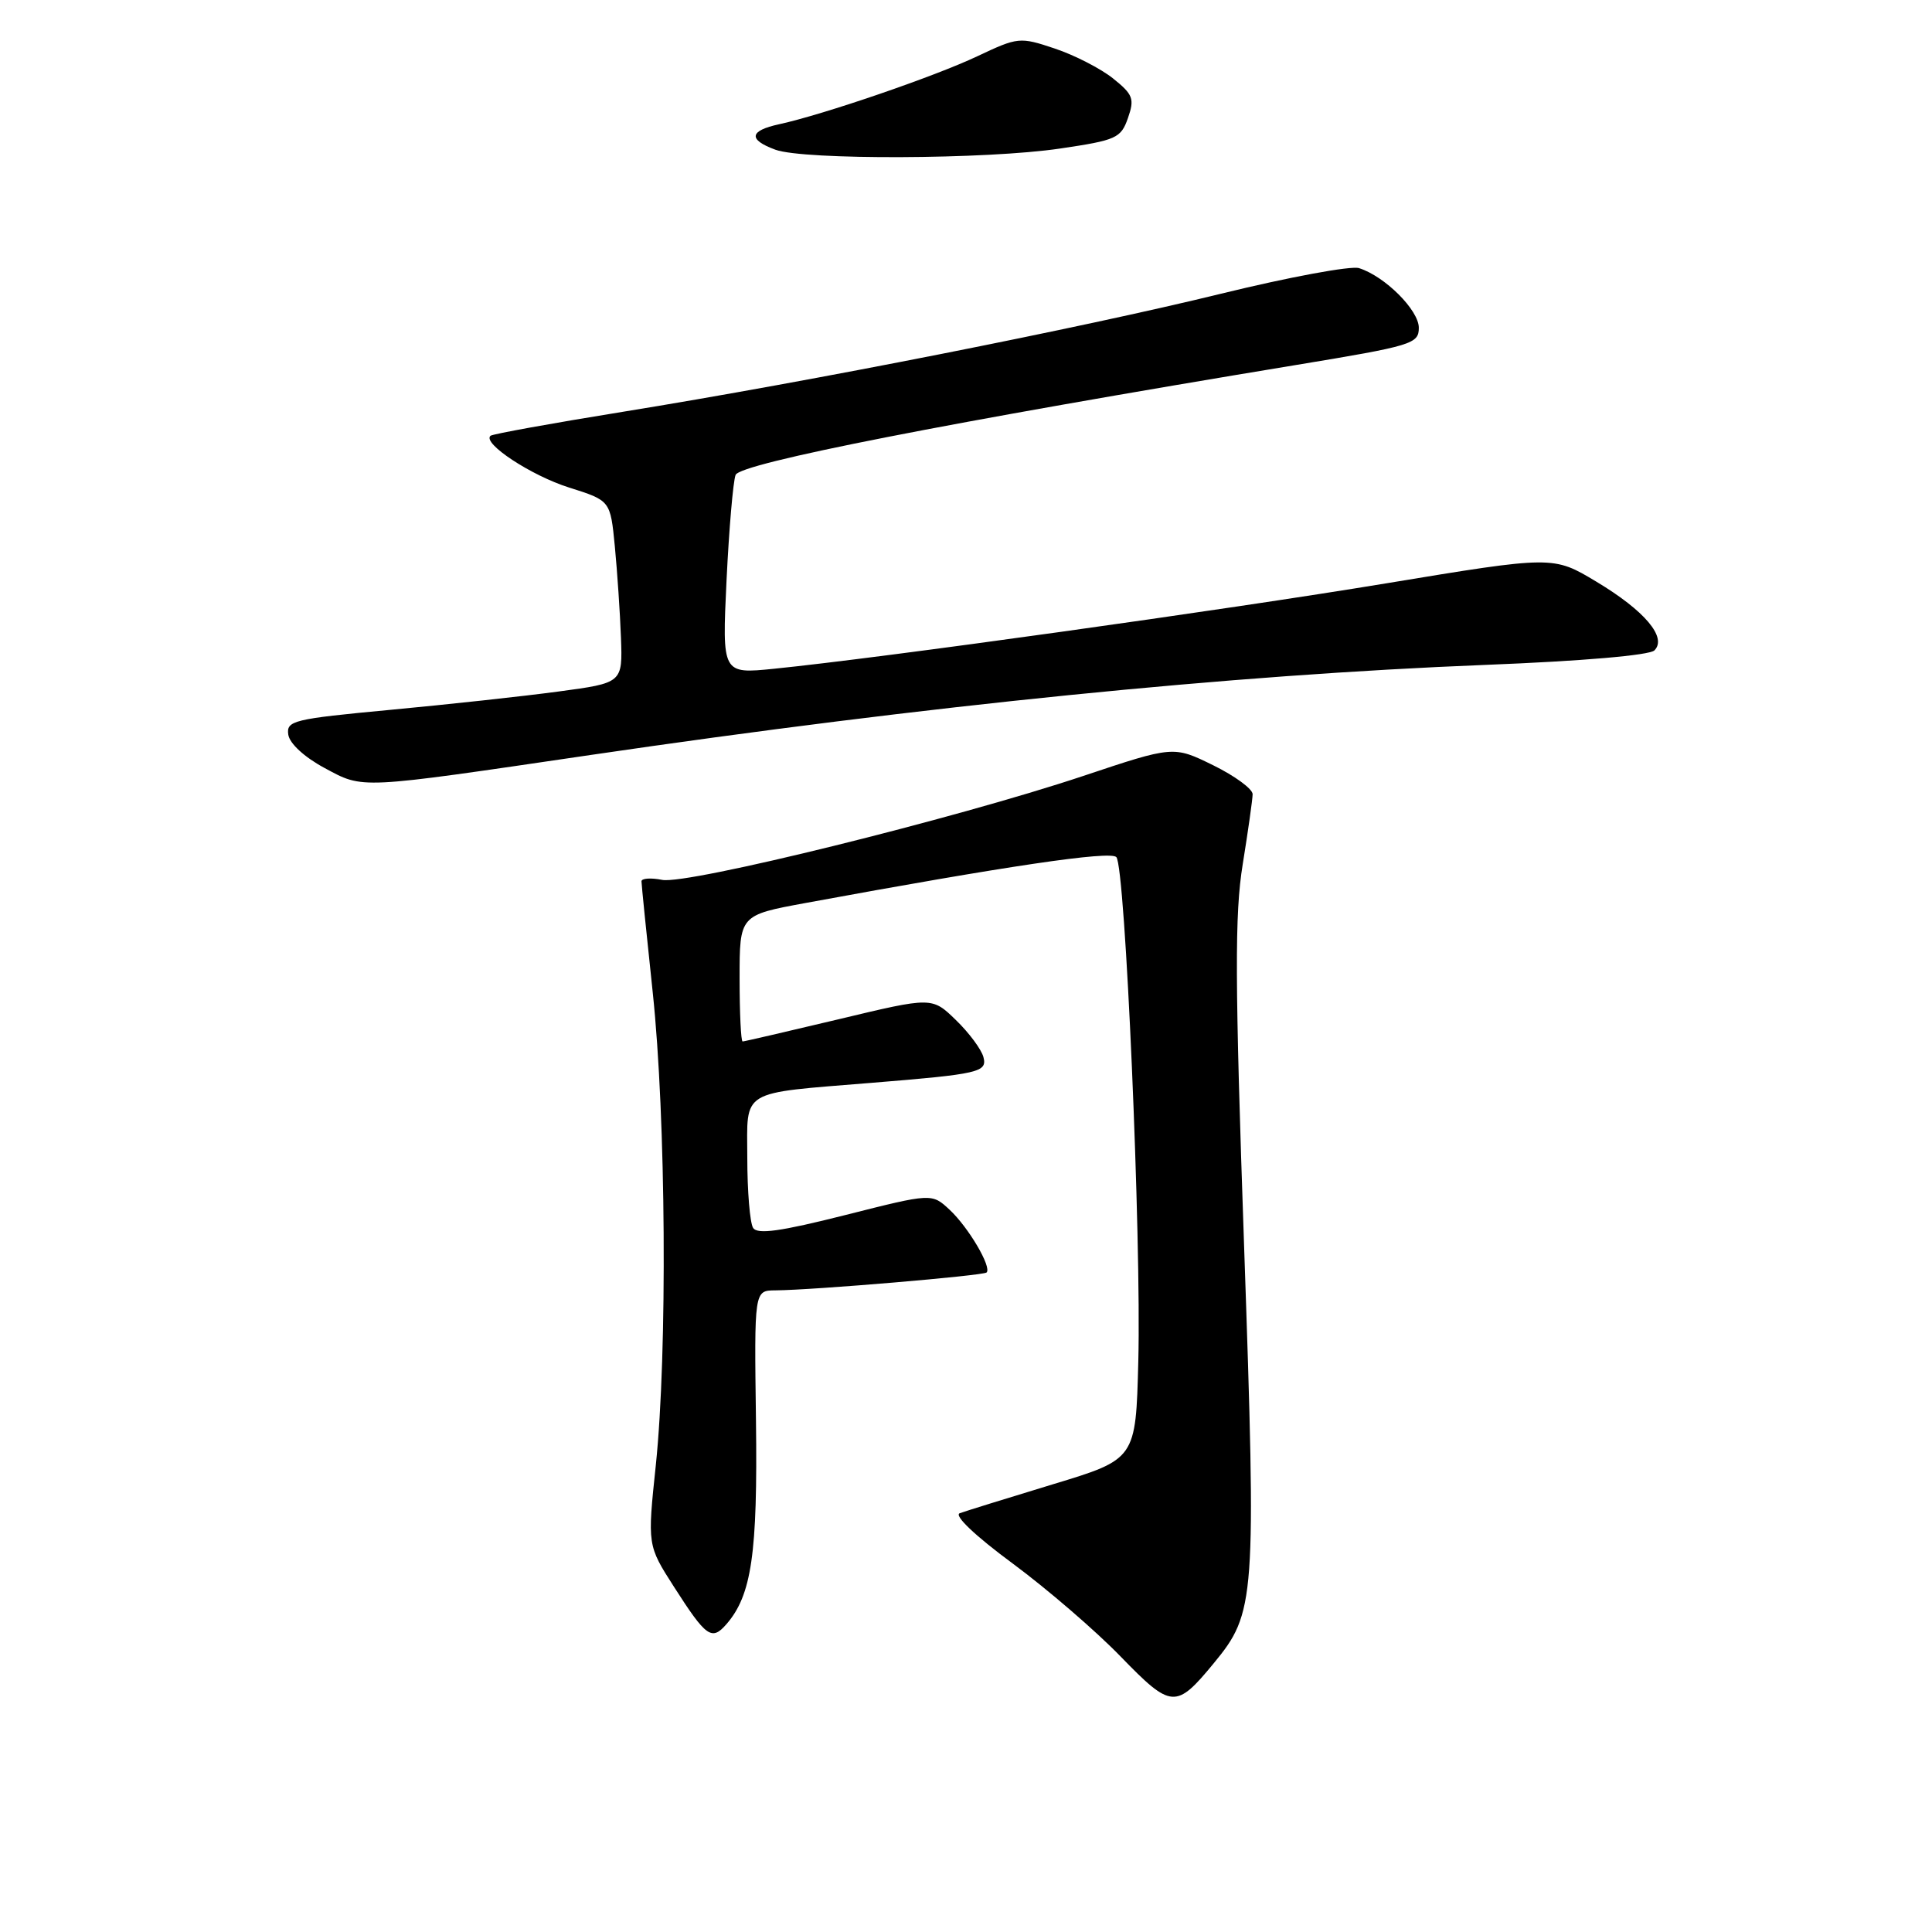 <?xml version="1.0" encoding="UTF-8" standalone="no"?>
<!DOCTYPE svg PUBLIC "-//W3C//DTD SVG 1.1//EN" "http://www.w3.org/Graphics/SVG/1.1/DTD/svg11.dtd" >
<svg xmlns="http://www.w3.org/2000/svg" xmlns:xlink="http://www.w3.org/1999/xlink" version="1.1" viewBox="0 0 256 256">
 <g >
 <path fill="currentColor"
d=" M 160.82 220.40 C 166.36 213.68 166.47 212.15 164.85 165.14 C 163.63 129.85 163.59 121.12 164.67 114.50 C 165.38 110.10 165.97 105.93 165.98 105.24 C 165.99 104.55 163.64 102.82 160.75 101.40 C 155.49 98.82 155.49 98.82 143.50 102.83 C 126.49 108.50 91.09 117.24 87.75 116.59 C 86.24 116.29 85.00 116.38 85.00 116.78 C 85.00 117.17 85.67 123.80 86.49 131.50 C 88.25 148.08 88.45 179.21 86.90 194.13 C 85.78 204.76 85.78 204.76 89.31 210.27 C 93.57 216.92 94.30 217.45 96.24 215.23 C 99.60 211.38 100.40 205.88 100.17 188.25 C 99.94 171.00 99.94 171.00 102.72 170.98 C 107.82 170.94 130.30 169.03 130.73 168.61 C 131.43 167.90 128.33 162.63 125.83 160.30 C 123.47 158.10 123.47 158.10 112.01 161.00 C 103.41 163.17 100.36 163.60 99.79 162.70 C 99.37 162.04 99.02 157.85 99.02 153.38 C 99.00 144.25 97.89 144.92 115.50 143.48 C 129.77 142.32 130.83 142.07 130.31 140.07 C 130.04 139.05 128.40 136.84 126.66 135.16 C 123.50 132.09 123.50 132.09 111.15 135.05 C 104.35 136.67 98.61 138.00 98.40 138.00 C 98.18 138.00 98.00 134.23 98.00 129.63 C 98.00 121.26 98.00 121.26 106.75 119.65 C 133.40 114.74 147.11 112.71 147.92 113.57 C 149.11 114.81 151.25 164.11 150.83 180.42 C 150.50 193.35 150.50 193.35 139.50 196.68 C 133.45 198.52 127.90 200.24 127.17 200.51 C 126.37 200.80 129.21 203.50 134.17 207.16 C 138.75 210.55 145.20 216.10 148.50 219.51 C 155.21 226.42 155.82 226.47 160.82 220.40 Z  M 78.25 100.04 C 122.89 93.48 163.12 89.43 196.86 88.10 C 209.61 87.60 218.57 86.83 219.22 86.18 C 220.93 84.47 217.94 80.92 211.52 77.07 C 205.81 73.64 205.81 73.64 183.65 77.30 C 162.30 80.83 116.86 87.17 102.59 88.61 C 95.68 89.31 95.68 89.31 96.27 76.90 C 96.60 70.08 97.14 63.79 97.47 62.93 C 98.07 61.38 125.75 55.95 171.75 48.36 C 187.15 45.82 188.00 45.56 188.00 43.43 C 188.00 41.10 183.51 36.61 180.08 35.53 C 179.02 35.19 170.81 36.71 161.83 38.91 C 143.18 43.48 107.45 50.53 82.50 54.57 C 73.15 56.08 65.28 57.51 65.00 57.74 C 63.85 58.72 70.38 63.02 75.43 64.61 C 80.88 66.33 80.88 66.33 81.47 72.41 C 81.79 75.76 82.16 81.20 82.28 84.49 C 82.50 90.49 82.50 90.49 74.00 91.63 C 69.33 92.26 59.29 93.35 51.70 94.06 C 38.83 95.27 37.93 95.49 38.20 97.35 C 38.38 98.53 40.34 100.33 43.00 101.76 C 48.22 104.56 47.22 104.60 78.25 100.04 Z  M 140.48 19.68 C 147.92 18.58 148.53 18.31 149.46 15.64 C 150.35 13.09 150.14 12.52 147.48 10.39 C 145.84 9.08 142.37 7.30 139.76 6.43 C 135.13 4.88 134.89 4.91 129.51 7.45 C 123.86 10.13 109.05 15.20 103.25 16.46 C 99.28 17.32 99.10 18.50 102.75 19.84 C 106.54 21.22 130.78 21.13 140.48 19.68 Z "/>
</g>
</svg>